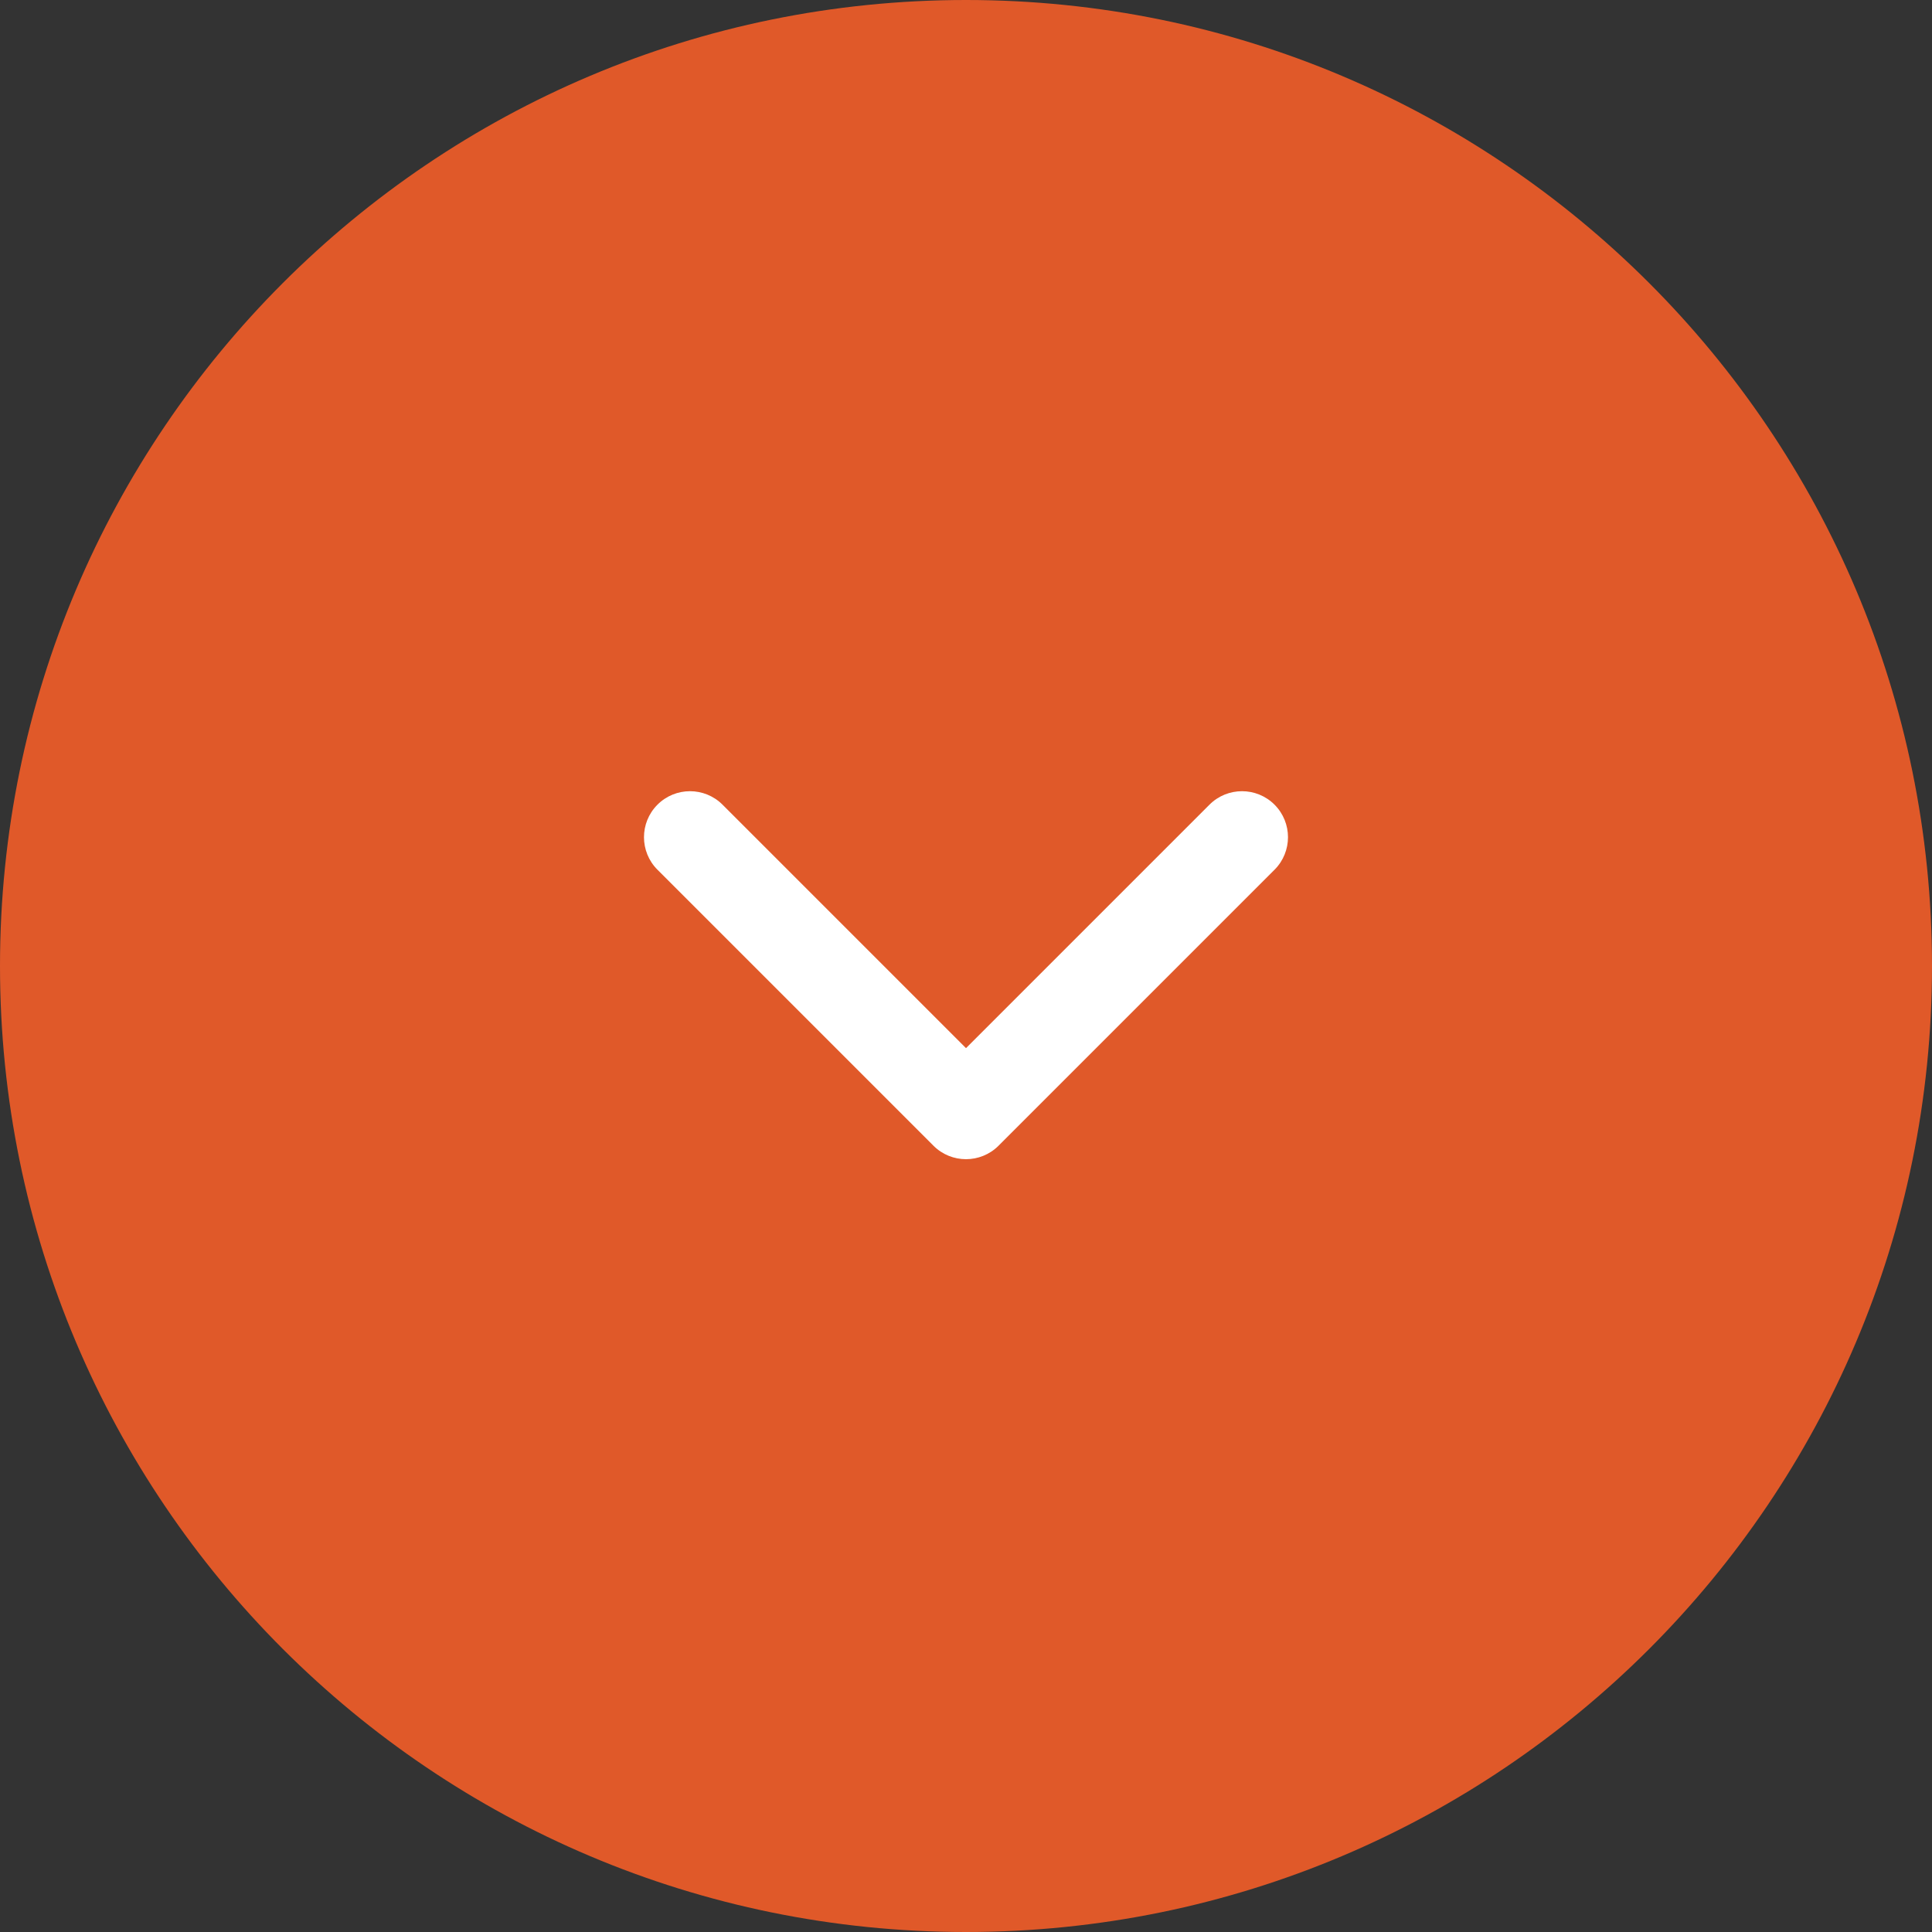 <svg width="60" height="60" viewBox="0 0 60 60" fill="none" xmlns="http://www.w3.org/2000/svg">
<rect x="0" y="0" width="60" height="60" fill="#333333" stroke="none"/>
<path d="M0 30C0 13.431 13.431 0 30 0C46.569 0 60 13.431 60 30C60 46.569 46.569 60 30 60C13.431 60 0 46.569 0 30Z" fill="#E05929"/>
<path fill-rule="evenodd" clip-rule="evenodd" d="M39.582 24.99C39.024 24.432 38.119 24.432 37.561 24.99L30 32.551L22.439 24.99C21.881 24.432 20.976 24.432 20.418 24.99C19.86 25.548 19.86 26.452 20.418 27.01L28.99 35.582C29.548 36.139 30.452 36.139 31.01 35.582L39.582 27.01C40.139 26.452 40.139 25.548 39.582 24.99Z" fill="white"/>
</svg>
